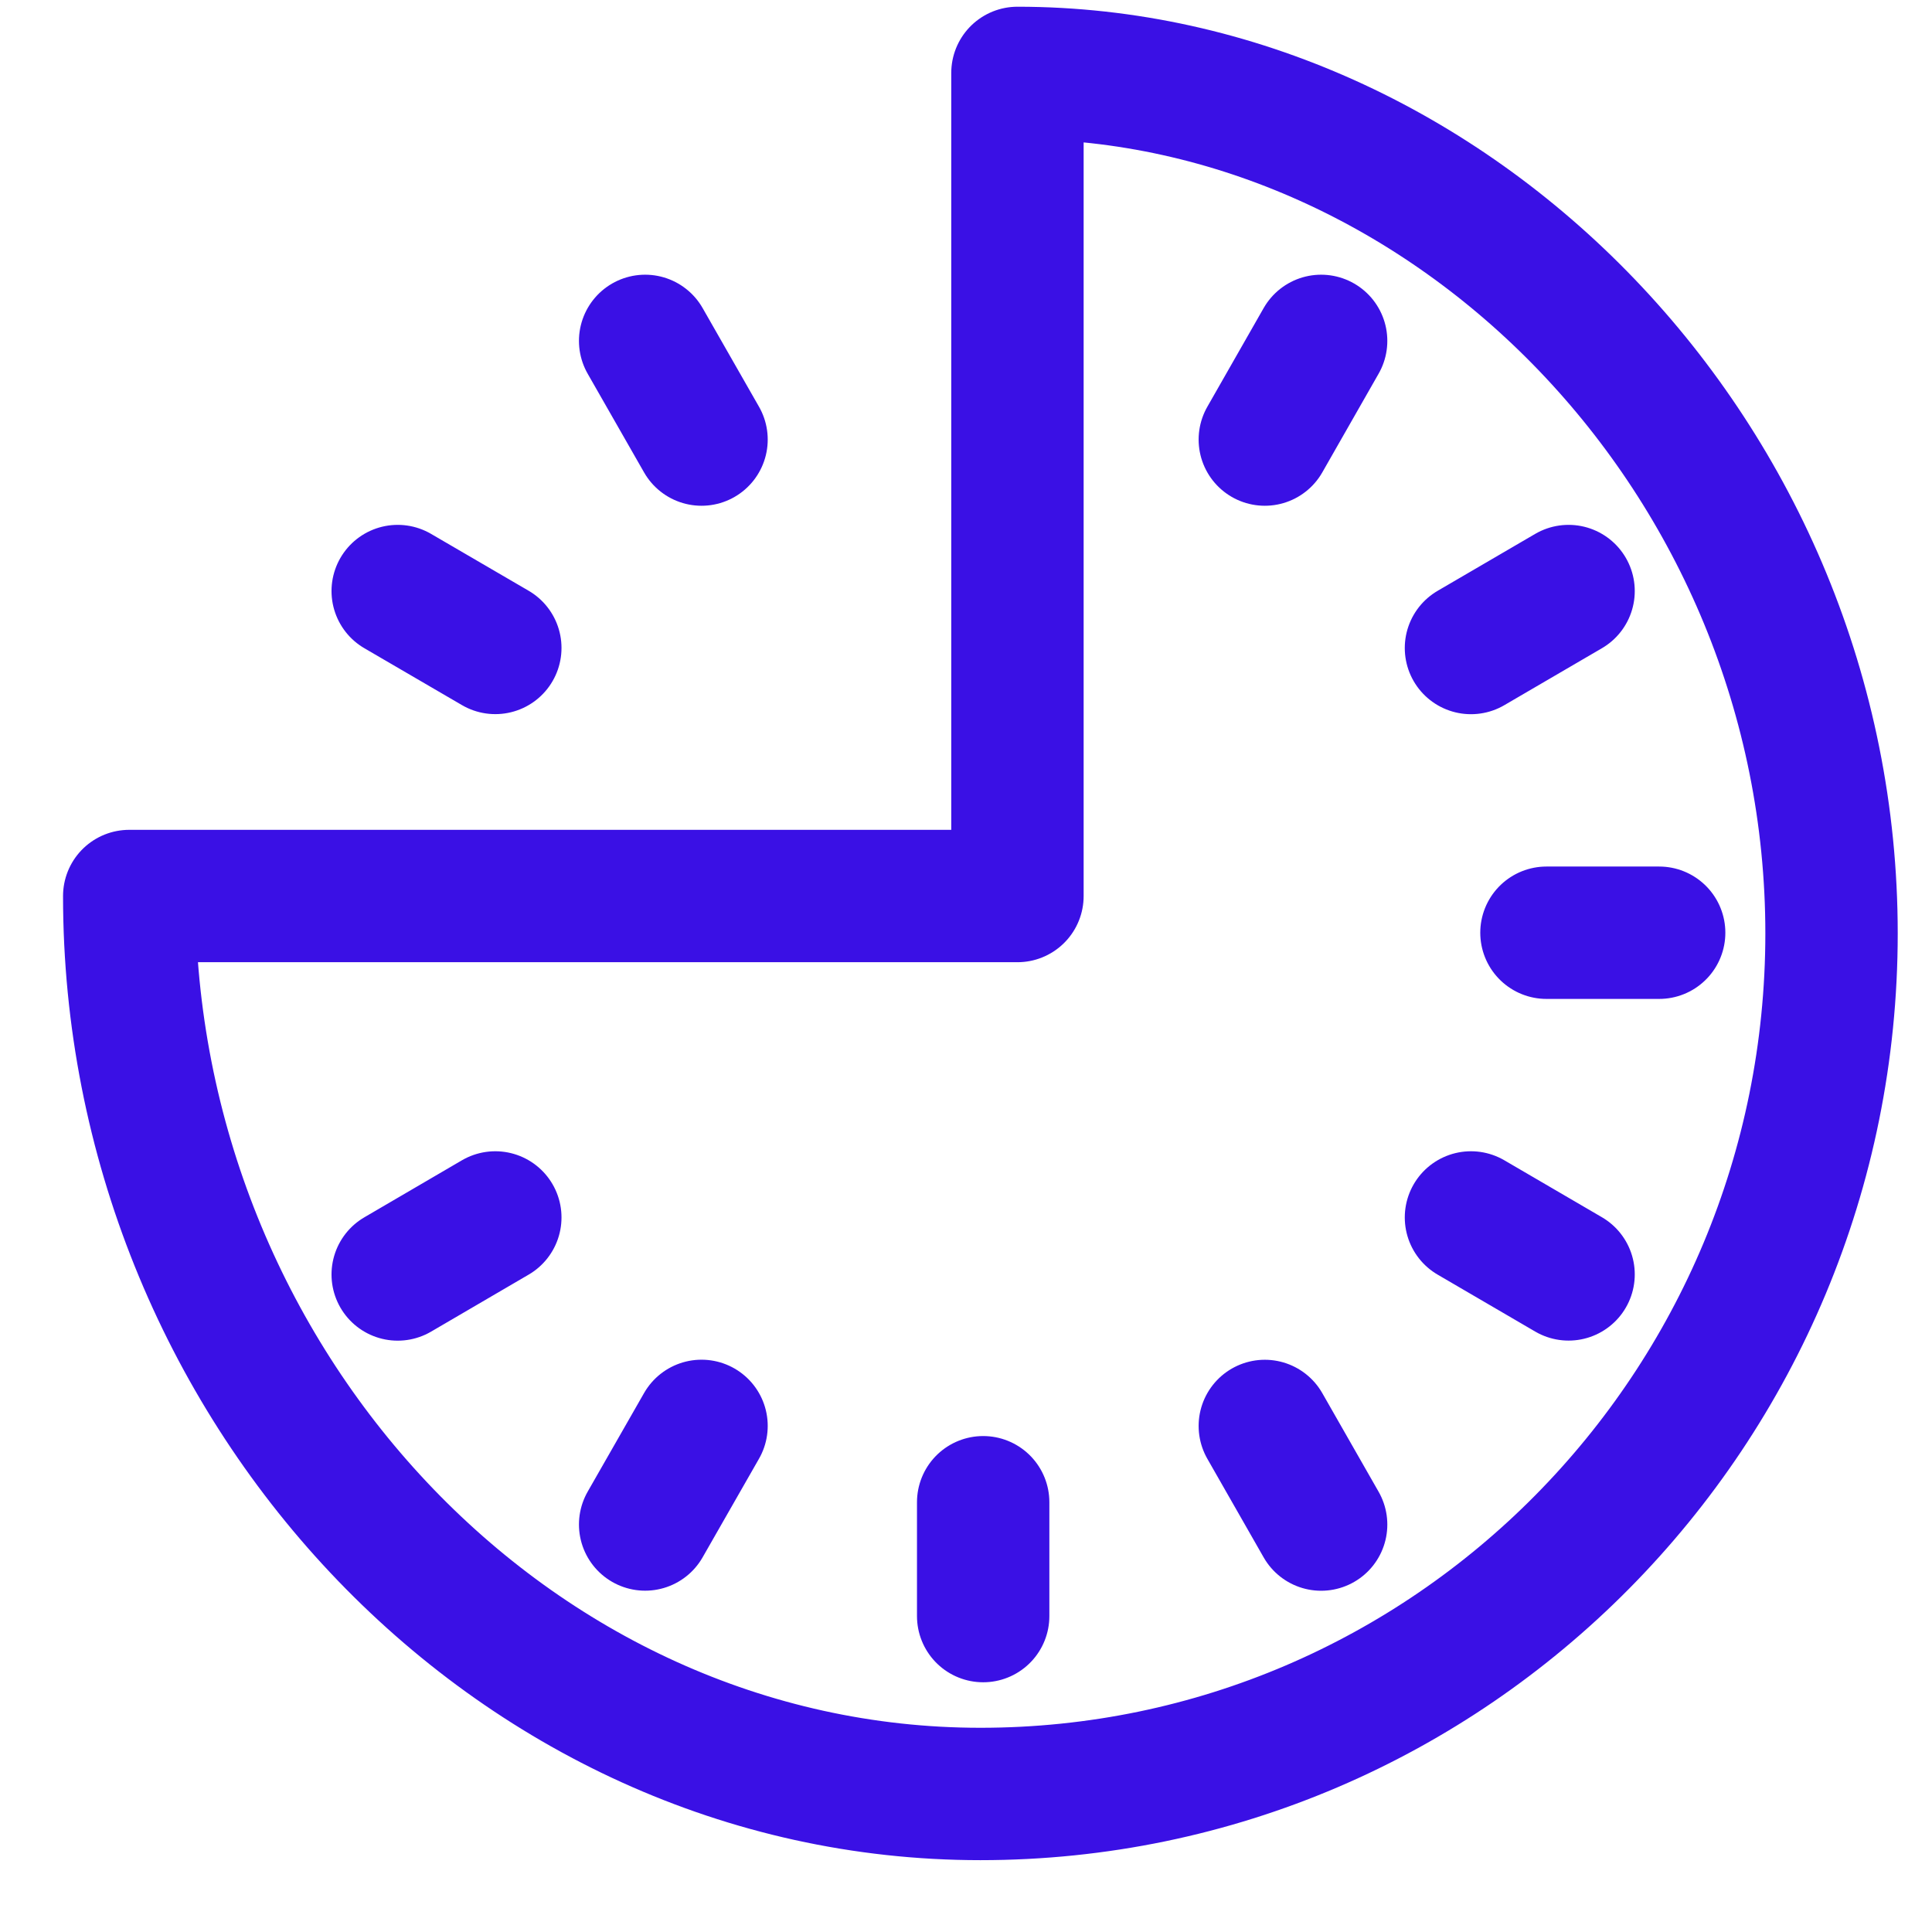 <svg width="27" height="27" viewBox="0 0 27 27" fill="none" xmlns="http://www.w3.org/2000/svg">
<path d="M9.804 19.927L9.016 21.305M14.219 1.019V12.522H1.806C1.806 19.319 7.132 25.071 13.701 25.071C20.271 25.071 25.596 19.687 25.596 13.045C25.596 6.404 20.271 1.019 14.219 1.019V1.019ZM13.74 22.585V20.994V22.585ZM18.463 21.306L17.676 19.928L18.463 21.306ZM9.804 6.143L9.016 4.764L9.804 6.143ZM21.921 17.81L20.557 17.014L21.921 17.81ZM6.922 9.055L5.558 8.26L6.922 9.055ZM23.187 13.035H21.612H23.187ZM21.921 8.26L20.557 9.056L21.921 8.26ZM6.922 17.014L5.558 17.811L6.922 17.014ZM18.463 4.764L17.676 6.143L18.463 4.764Z" stroke="#3A10E5" stroke-width="1.85" stroke-linecap="round" stroke-linejoin="round"/>
</svg>
